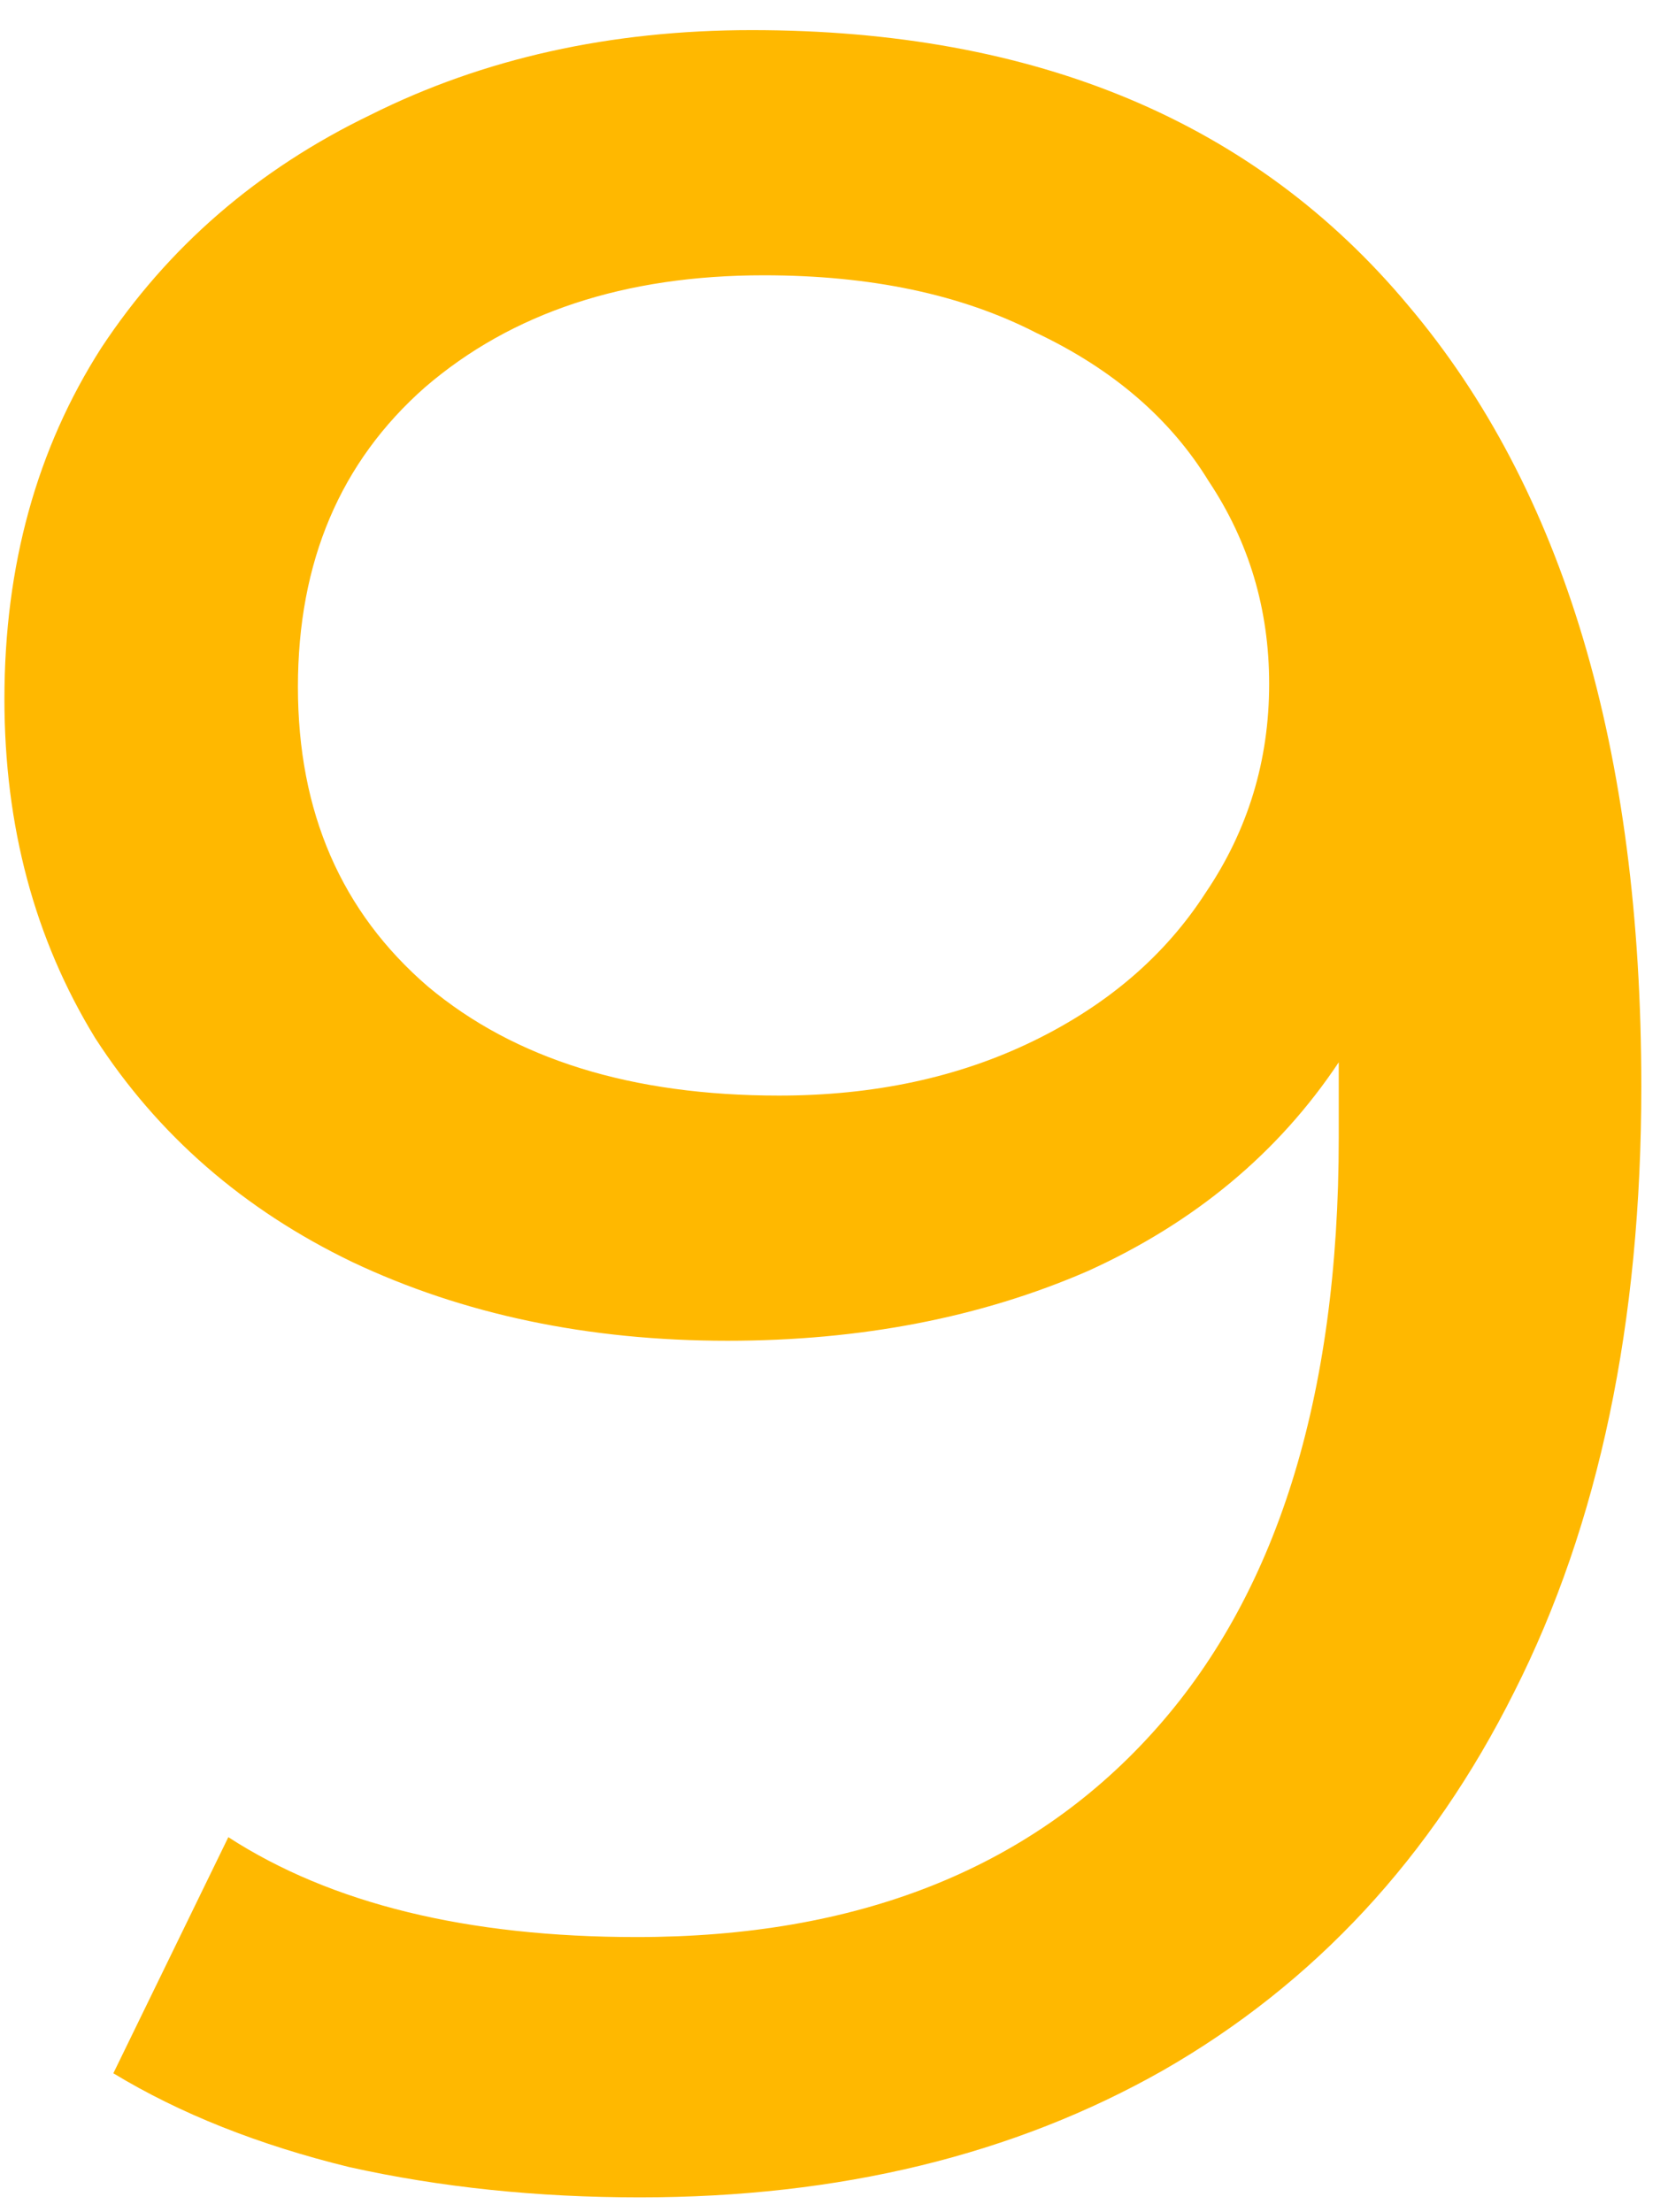 <svg width="43" height="57" viewBox="0 0 43 57" fill="none" xmlns="http://www.w3.org/2000/svg">
<path d="M19.38 0.776C26.712 0.776 32.354 3.142 36.306 7.874C40.31 12.606 42.312 19.314 42.312 27.998C42.312 34.082 41.22 39.282 39.036 43.598C36.904 47.862 33.888 51.112 29.988 53.348C26.14 55.532 21.642 56.624 16.494 56.624C13.842 56.624 11.346 56.364 9.006 55.844C6.666 55.272 4.638 54.466 2.922 53.426L5.886 47.342C8.538 49.058 12.048 49.916 16.416 49.916C22.084 49.916 26.504 48.174 29.676 44.69C32.9 41.154 34.512 36.032 34.512 29.324V27.374C32.952 29.714 30.794 31.508 28.038 32.756C25.282 33.952 22.188 34.55 18.756 34.55C15.168 34.55 11.944 33.874 9.084 32.522C6.276 31.17 4.066 29.246 2.454 26.75C0.894 24.202 0.114 21.29 0.114 18.014C0.114 14.582 0.946 11.566 2.61 8.966C4.326 6.366 6.64 4.364 9.552 2.96C12.464 1.504 15.74 0.776 19.38 0.776ZM20.082 28.232C22.526 28.232 24.71 27.764 26.634 26.828C28.558 25.892 30.04 24.618 31.08 23.006C32.172 21.394 32.718 19.6 32.718 17.624C32.718 15.7 32.198 13.958 31.158 12.398C30.17 10.786 28.688 9.512 26.712 8.576C24.788 7.588 22.448 7.094 19.692 7.094C16.104 7.094 13.192 8.056 10.956 9.98C8.772 11.904 7.68 14.478 7.68 17.702C7.68 20.926 8.798 23.5 11.034 25.424C13.27 27.296 16.286 28.232 20.082 28.232Z" fill="#FFB800"/>
</svg>
